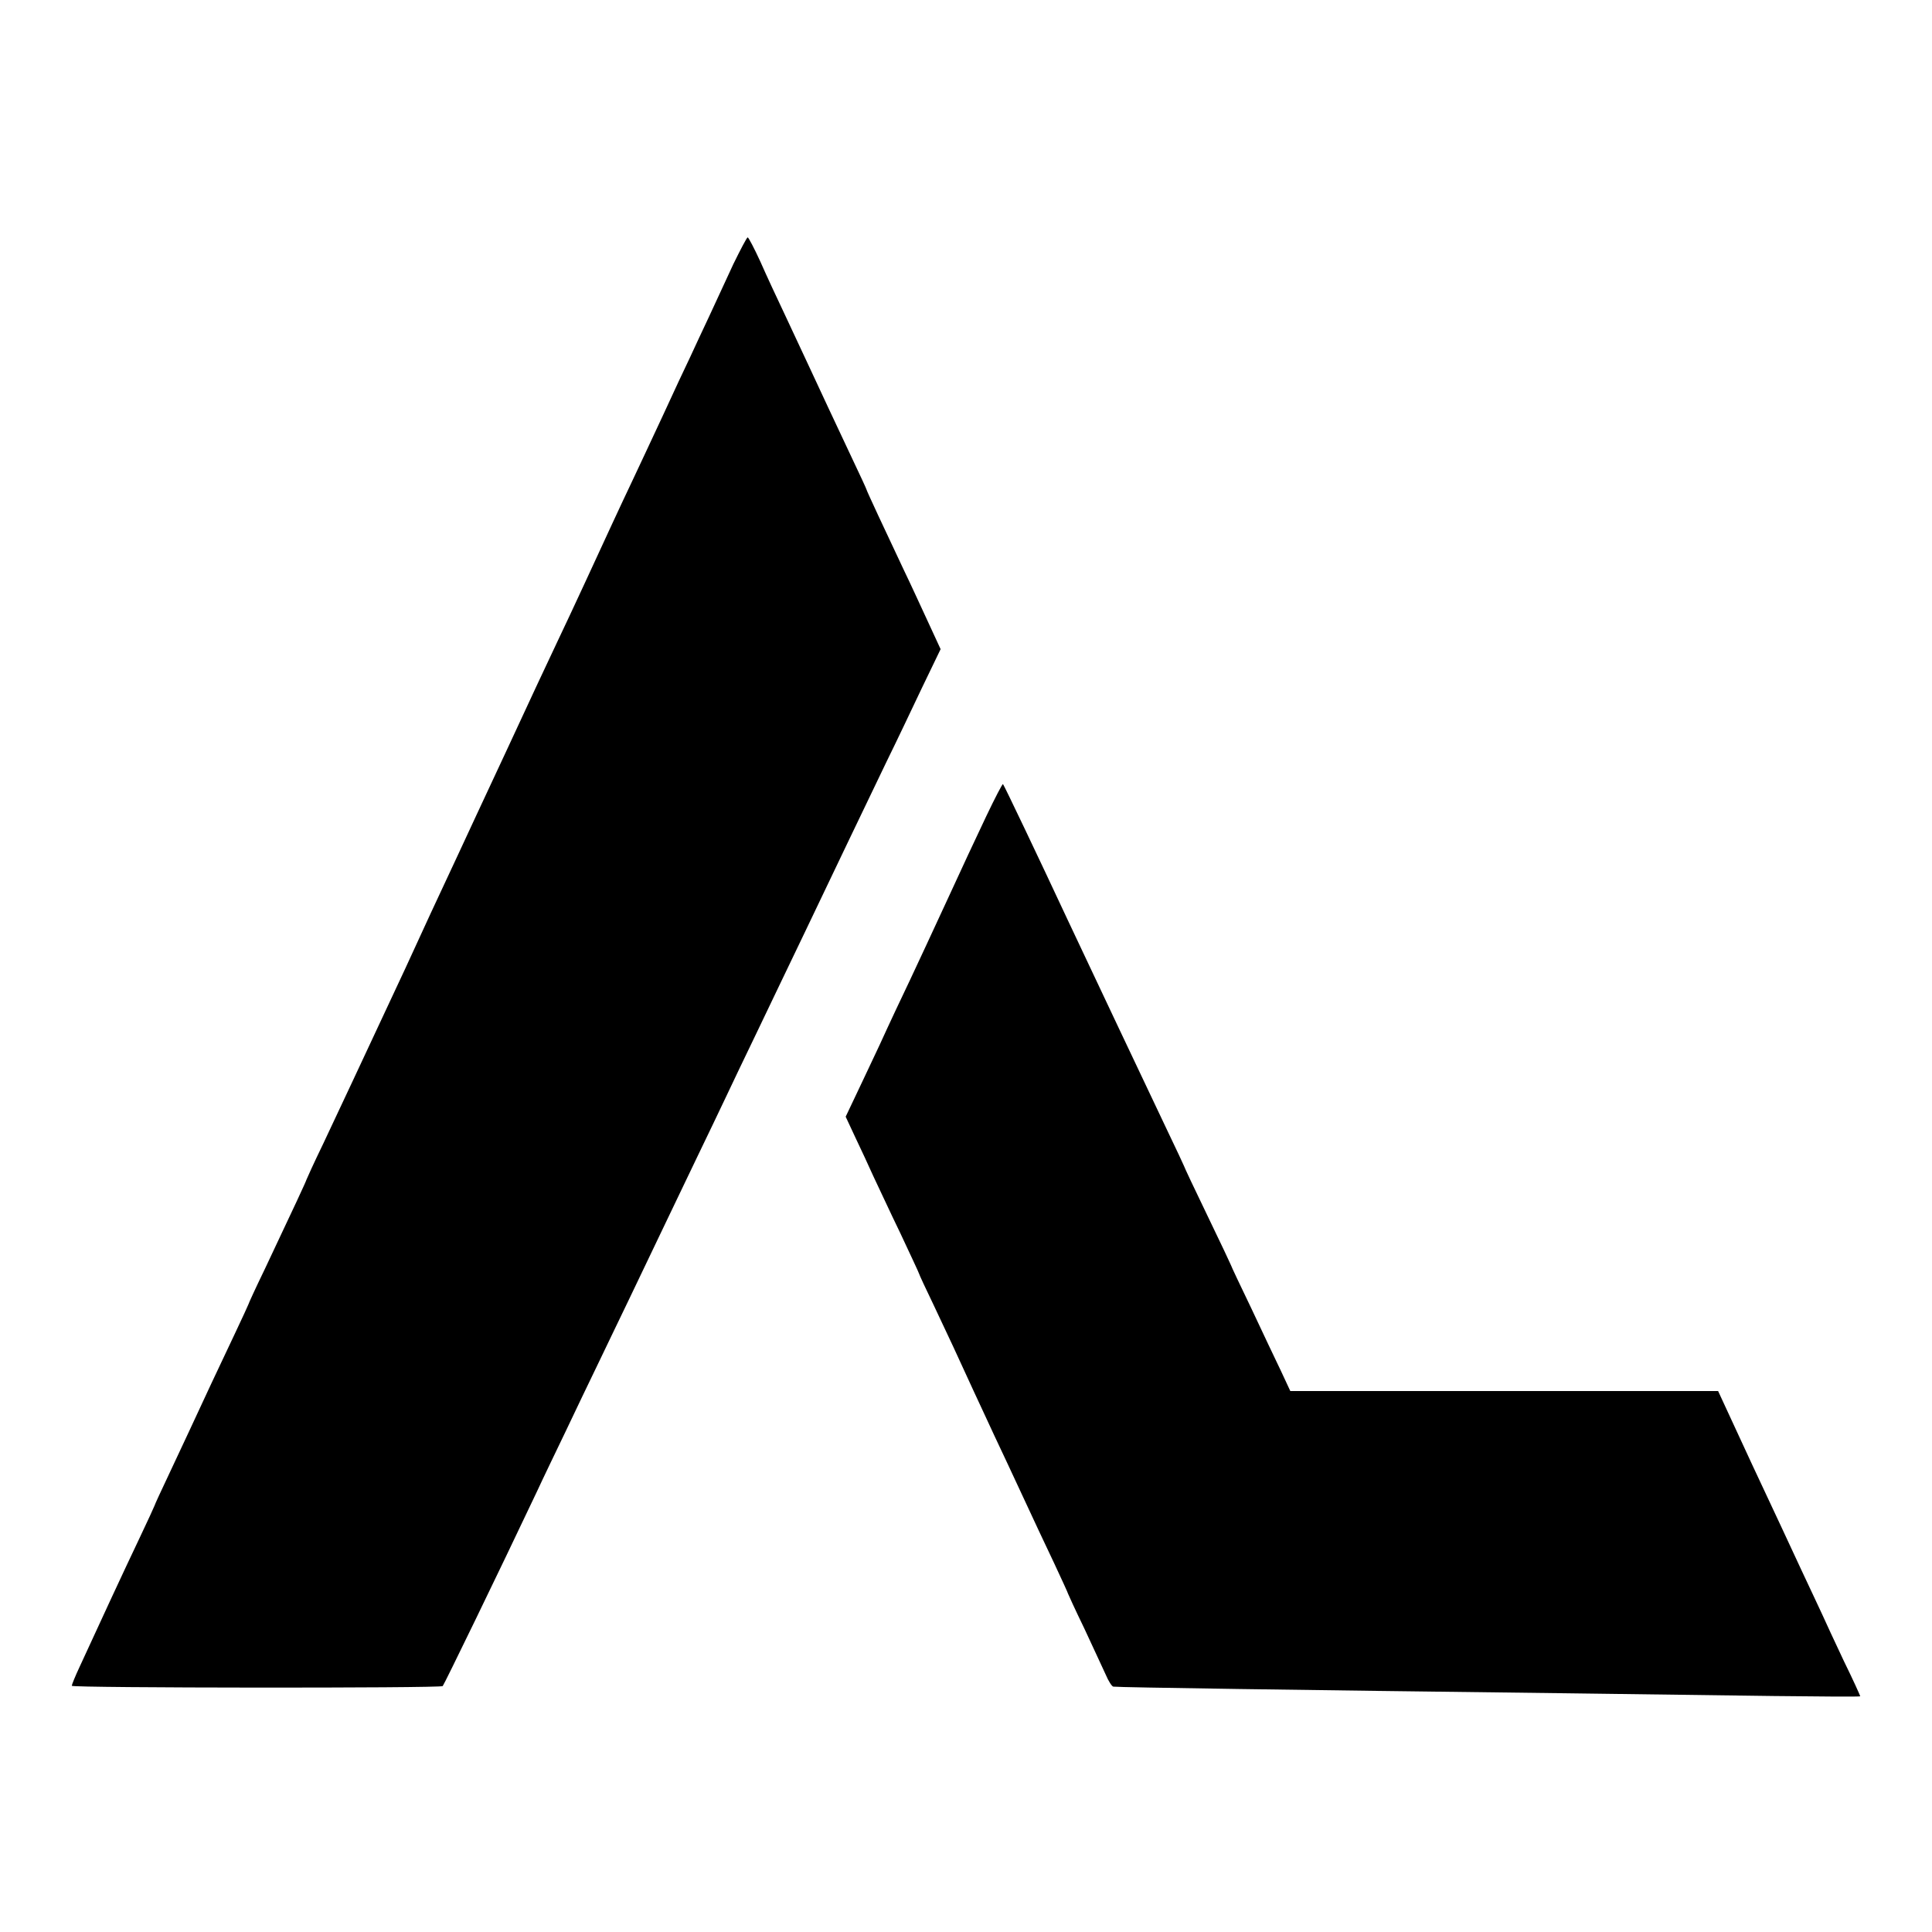 <?xml version="1.0" standalone="no"?>
<!DOCTYPE svg PUBLIC "-//W3C//DTD SVG 20010904//EN"
 "http://www.w3.org/TR/2001/REC-SVG-20010904/DTD/svg10.dtd">
<svg version="1.0" xmlns="http://www.w3.org/2000/svg"
 width="700pt" height="700pt" viewBox="0 0 700 700"
 preserveAspectRatio="xMidYMid meet">
<g transform="translate(0,700) scale(0.1,-0.1)"
fill="#000000" stroke="none">
<path d="M2657 6043 c-25 -54 -64 -138 -87 -188 -23 -49 -55 -117 -70 -150
-16 -33 -60 -127 -98 -210 -38 -82 -88 -188 -110 -235 -48 -101 -94 -201 -172
-370 -32 -69 -78 -168 -103 -220 -25 -52 -107 -228 -182 -390 -76 -162 -155
-333 -177 -380 -22 -47 -66 -141 -98 -210 -32 -69 -73 -159 -92 -200 -163
-349 -245 -524 -297 -634 -34 -70 -61 -130 -61 -131 0 -3 -44 -98 -151 -324
-33 -68 -59 -125 -59 -127 0 -1 -22 -49 -49 -106 -27 -57 -65 -138 -85 -180
-62 -134 -102 -219 -155 -332 -28 -59 -51 -109 -51 -111 0 -1 -25 -56 -56
-121 -53 -111 -148 -316 -215 -462 -16 -34 -29 -66 -29 -70 0 -8 1336 -9 1344
-1 5 5 199 404 341 704 23 50 71 149 105 220 34 72 86 180 115 240 29 61 80
166 113 235 33 69 88 184 122 255 34 72 92 191 127 265 36 74 82 171 103 215
21 44 70 148 110 230 40 83 118 247 175 365 121 254 214 447 297 620 34 69 91
189 128 267 l68 141 -48 104 c-26 56 -63 137 -83 178 -71 150 -137 292 -137
295 0 2 -24 54 -54 117 -29 62 -68 145 -86 183 -43 93 -92 197 -154 330 -29
61 -70 149 -91 197 -22 48 -43 88 -46 88 -3 0 -26 -44 -52 -97z"/>
<path d="M3574 4044 c-31 -65 -96 -204 -144 -309 -48 -104 -108 -233 -133
-286 -25 -52 -75 -158 -110 -235 -36 -76 -78 -166 -94 -199 l-29 -61 35 -75
c20 -42 49 -104 65 -140 17 -35 60 -129 98 -207 37 -79 68 -145 68 -147 0 -2
24 -54 54 -116 53 -112 83 -176 146 -314 18 -38 50 -108 72 -155 22 -47 69
-146 103 -220 34 -74 86 -184 114 -243 28 -60 51 -110 51 -112 0 -1 26 -58 59
-126 32 -68 66 -143 77 -166 10 -24 23 -44 28 -44 26 -3 646 -12 1636 -24 245
-3 586 -8 758 -10 171 -2 312 -3 312 -1 0 2 -26 60 -59 127 -32 68 -68 145
-79 170 -12 25 -45 97 -75 160 -29 63 -109 234 -178 381 l-124 268 -775 0
-775 0 -34 73 c-19 39 -67 141 -107 226 -41 85 -74 155 -74 157 0 1 -38 82
-85 179 -47 97 -85 178 -85 180 0 1 -29 63 -64 136 -65 136 -286 604 -359 759
-104 223 -229 485 -233 489 -2 2 -29 -50 -60 -115z"/>
</g>
</svg>
